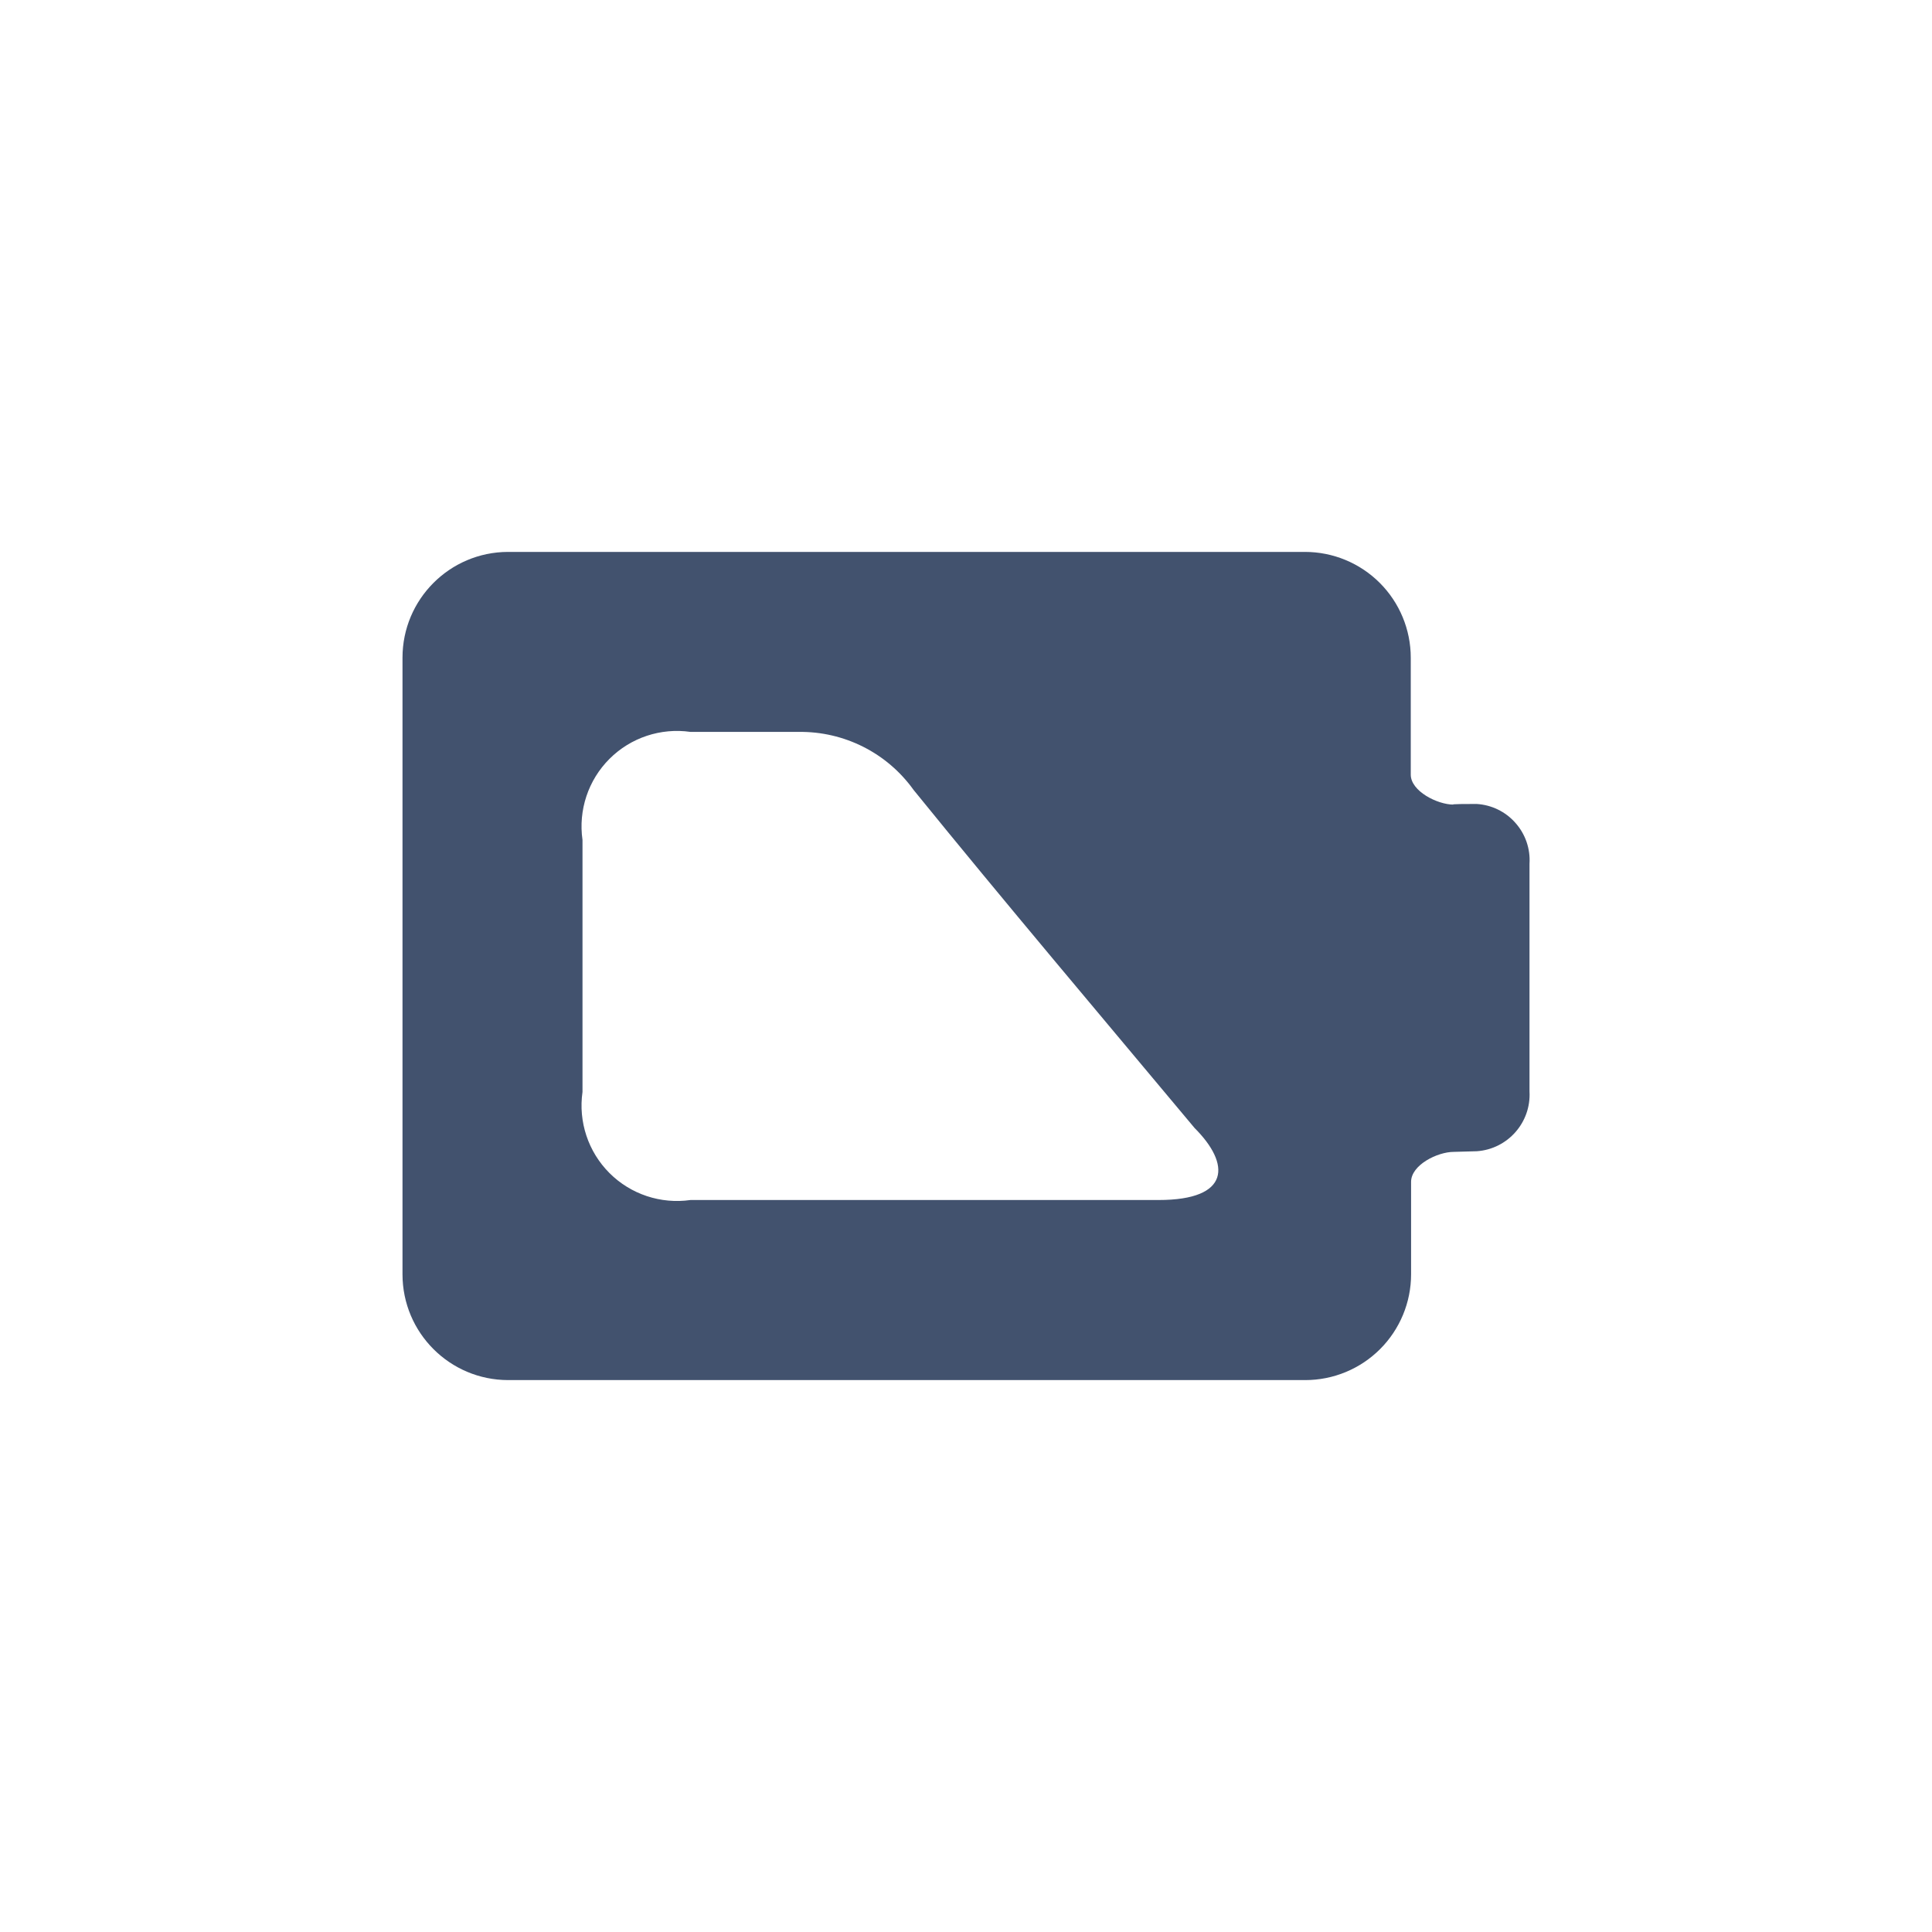 <svg width="24" height="24" viewBox="0 0 24 24" fill="none" xmlns="http://www.w3.org/2000/svg">
<path fill-rule="evenodd" clip-rule="evenodd" d="M18.342 9.987C17.981 9.987 18.056 9.995 18.056 9.995C17.856 9.995 17.525 9.828 17.525 9.623V8.17C17.525 7.821 17.386 7.487 17.14 7.241C16.893 6.994 16.559 6.856 16.21 6.856H6.31C5.586 6.858 5 7.446 5 8.17V15.83C5 16.556 5.588 17.144 6.314 17.144H16.214C16.563 17.144 16.897 17.006 17.144 16.759C17.39 16.513 17.529 16.179 17.529 15.83V14.681C17.529 14.472 17.856 14.309 18.06 14.309L18.346 14.301C18.73 14.274 19.022 13.943 19 13.558V10.73C19.012 10.544 18.949 10.361 18.825 10.222C18.702 10.082 18.528 9.998 18.342 9.987ZM14.393 14.907H8.578C8.208 14.96 7.835 14.836 7.571 14.572C7.307 14.308 7.183 13.935 7.236 13.565V10.434C7.183 10.064 7.307 9.691 7.571 9.427C7.835 9.163 8.208 9.039 8.578 9.092H9.92C10.486 9.084 11.02 9.353 11.349 9.813C12.494 11.224 13.67 12.613 14.84 14.013C15.288 14.46 15.288 14.907 14.393 14.907Z" fill="#42526E"/>
</svg>
